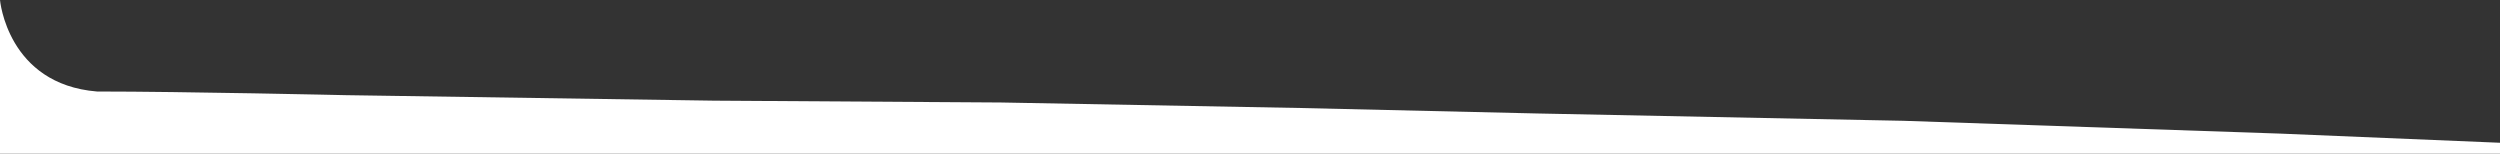 <svg xmlns="http://www.w3.org/2000/svg" viewBox="0 0 1366 84"><rect x="0" y="0" width="1366" height="84" fill="#333333" stroke="none"/><defs><style>.cls-1{fill:#fff;}</style></defs><title>benefit-bt</title><g id="Layer_2" data-name="Layer 2"><g id="Benefits-bottom"><path class="cls-1" d="M0,0S4,46,53,50c47,0,136,2,136,2l201,3,157,1,163,3,130,3,200,4,206,7,120,5v6H0Z"/></g></g></svg>